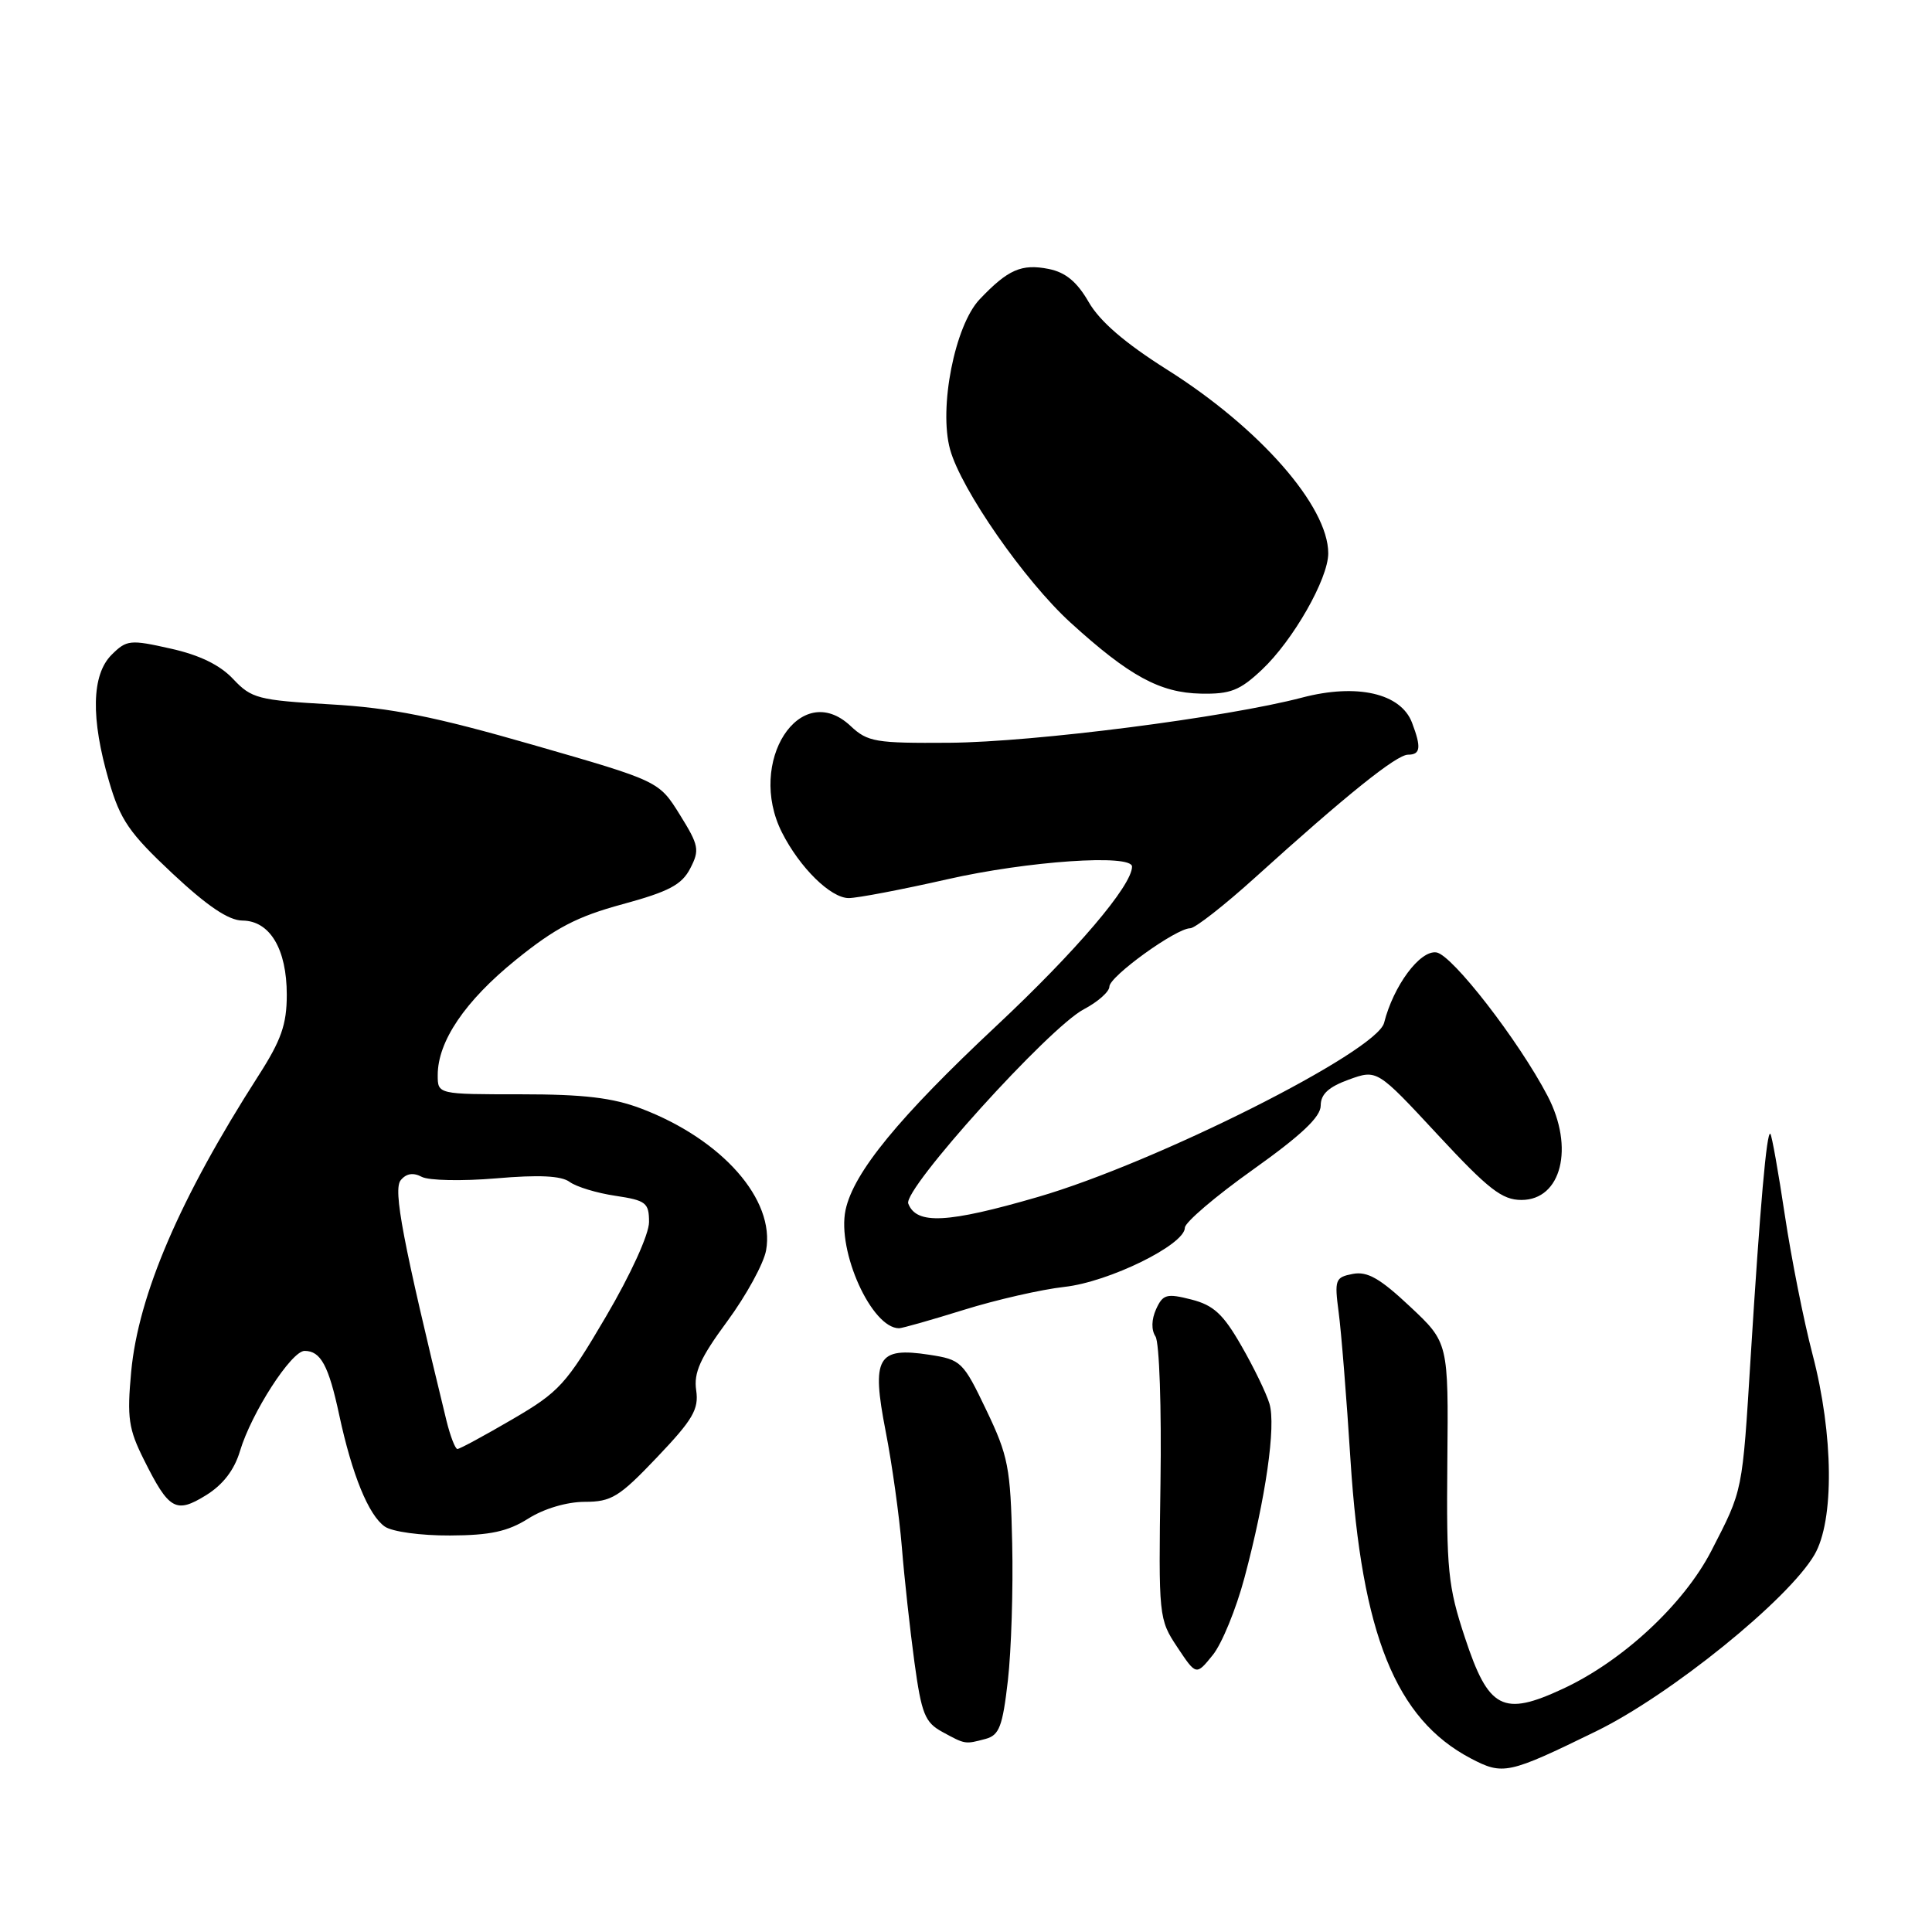 <?xml version="1.0" encoding="UTF-8" standalone="no"?>
<!DOCTYPE svg PUBLIC "-//W3C//DTD SVG 1.1//EN" "http://www.w3.org/Graphics/SVG/1.1/DTD/svg11.dtd" >
<svg xmlns="http://www.w3.org/2000/svg" xmlns:xlink="http://www.w3.org/1999/xlink" version="1.1" viewBox="0 0 256 256">
 <g >
 <path fill="currentColor"
d=" M 211.50 229.40 C 221.31 224.61 236.94 211.98 240.42 206.02 C 243.07 201.49 242.96 190.12 240.17 179.46 C 239.01 175.04 237.36 166.74 236.50 161.01 C 235.64 155.29 234.78 150.44 234.58 150.24 C 234.10 149.77 233.22 159.78 231.98 179.70 C 230.85 197.92 230.97 197.31 226.76 205.50 C 223.11 212.57 215.02 220.09 207.10 223.77 C 199.14 227.48 197.24 226.49 194.11 216.99 C 191.86 210.19 191.65 208.05 191.78 193.70 C 191.93 177.90 191.93 177.90 186.83 173.12 C 182.86 169.39 181.18 168.43 179.25 168.80 C 176.92 169.25 176.81 169.56 177.38 173.89 C 177.72 176.42 178.43 185.25 178.95 193.50 C 180.43 216.57 184.94 227.76 194.87 232.99 C 199.16 235.24 199.83 235.10 211.50 229.40 Z  M 130.61 230.41 C 132.41 229.92 132.85 228.75 133.55 222.67 C 134.00 218.73 134.26 210.55 134.12 204.50 C 133.90 194.46 133.60 192.92 130.69 186.84 C 127.61 180.40 127.35 180.16 123.12 179.51 C 116.25 178.46 115.45 179.86 117.35 189.63 C 118.20 193.96 119.16 200.88 119.50 205.00 C 119.83 209.12 120.59 216.00 121.17 220.28 C 122.11 227.12 122.56 228.23 124.87 229.49 C 127.93 231.16 127.86 231.14 130.61 230.41 Z  M 164.90 209.05 C 167.72 198.50 169.09 188.95 168.21 186.00 C 167.80 184.62 166.13 181.17 164.48 178.31 C 162.08 174.12 160.80 172.94 157.85 172.19 C 154.59 171.36 154.09 171.50 153.19 173.47 C 152.57 174.85 152.54 176.22 153.11 177.09 C 153.62 177.87 153.92 186.60 153.77 196.50 C 153.51 214.23 153.54 214.56 156.00 218.26 C 158.50 222.02 158.50 222.02 160.69 219.31 C 161.90 217.83 163.79 213.21 164.90 209.05 Z  M 70.00 201.22 C 72.09 199.90 75.10 199.01 77.47 199.00 C 81.02 199.00 82.05 198.37 87.06 193.10 C 91.82 188.10 92.61 186.74 92.25 184.23 C 91.90 181.89 92.78 179.94 96.37 175.07 C 98.88 171.66 101.19 167.44 101.51 165.68 C 102.73 158.96 95.69 150.97 84.96 146.89 C 81.17 145.45 77.35 145.00 68.99 145.00 C 58.00 145.00 58.00 145.00 58.00 142.46 C 58.00 137.98 61.62 132.64 68.35 127.19 C 73.59 122.95 76.45 121.45 82.50 119.81 C 88.63 118.14 90.34 117.24 91.46 115.07 C 92.73 112.62 92.61 112.02 90.08 107.95 C 87.31 103.50 87.31 103.50 70.66 98.71 C 57.57 94.94 51.83 93.79 43.76 93.33 C 34.21 92.78 33.32 92.55 30.90 89.98 C 29.16 88.12 26.44 86.79 22.60 85.94 C 17.23 84.73 16.78 84.78 14.78 86.77 C 12.13 89.43 12.01 95.16 14.44 103.50 C 15.94 108.66 17.12 110.37 22.84 115.73 C 27.49 120.08 30.30 121.97 32.13 121.98 C 35.76 122.01 38.00 125.75 38.00 131.81 C 38.00 135.75 37.27 137.83 34.21 142.59 C 23.83 158.78 18.33 171.59 17.38 181.78 C 16.82 187.86 17.03 189.35 19.07 193.42 C 22.39 200.08 23.30 200.60 27.31 198.12 C 29.55 196.73 31.05 194.78 31.80 192.27 C 33.31 187.22 38.61 179.00 40.36 179.00 C 42.50 179.00 43.55 180.95 44.95 187.50 C 46.65 195.41 48.83 200.77 50.99 202.28 C 51.97 202.96 55.75 203.48 59.62 203.46 C 64.95 203.44 67.29 202.93 70.00 201.22 Z  M 127.69 173.57 C 131.98 172.23 137.99 170.86 141.04 170.52 C 146.95 169.87 157.00 164.93 157.00 162.68 C 157.00 161.98 161.05 158.52 166.00 155.00 C 172.43 150.42 175.00 148.00 175.00 146.50 C 175.00 144.98 176.04 144.03 178.73 143.05 C 182.47 141.70 182.47 141.70 190.50 150.35 C 197.23 157.60 199.03 159.00 201.60 159.00 C 206.90 159.00 208.64 152.05 205.06 145.21 C 201.23 137.88 192.41 126.50 190.33 126.20 C 188.15 125.88 184.64 130.62 183.40 135.53 C 182.45 139.34 153.17 154.07 137.51 158.61 C 125.53 162.09 121.43 162.30 120.35 159.48 C 119.63 157.59 138.99 136.15 143.62 133.73 C 145.48 132.75 147.00 131.40 147.00 130.73 C 147.00 129.38 155.84 123.00 157.71 123.00 C 158.35 123.00 162.24 119.96 166.34 116.25 C 178.42 105.32 185.05 100.00 186.57 100.00 C 188.23 100.00 188.35 99.05 187.10 95.76 C 185.62 91.86 179.80 90.53 172.55 92.43 C 162.50 95.07 137.07 98.33 125.83 98.42 C 116.02 98.49 114.97 98.32 112.71 96.20 C 106.03 89.92 98.90 100.96 103.61 110.30 C 105.97 114.97 110.07 119.00 112.46 119.00 C 113.60 119.00 119.48 117.88 125.52 116.51 C 136.17 114.09 150.00 113.14 150.00 114.83 C 150.00 117.34 142.56 126.07 132.04 135.92 C 119.10 148.04 113.10 155.36 112.04 160.33 C 110.89 165.80 115.50 176.00 119.13 176.00 C 119.54 176.00 123.39 174.91 127.69 173.57 Z  M 167.20 88.75 C 171.34 84.86 176.00 76.69 176.00 73.32 C 176.00 67.07 166.89 56.69 154.63 48.97 C 149.06 45.45 145.74 42.60 144.26 40.03 C 142.72 37.35 141.20 36.09 138.97 35.64 C 135.36 34.92 133.56 35.71 129.81 39.66 C 126.52 43.12 124.37 54.05 125.89 59.55 C 127.35 64.86 135.77 76.96 141.85 82.50 C 149.62 89.57 153.69 91.80 159.12 91.91 C 163.03 91.99 164.28 91.50 167.20 88.75 Z  M 59.16 188.25 C 53.36 164.42 52.06 157.63 53.10 156.38 C 53.84 155.48 54.76 155.34 55.89 155.94 C 56.81 156.43 61.24 156.52 65.72 156.14 C 71.40 155.65 74.37 155.79 75.48 156.61 C 76.37 157.26 79.09 158.09 81.55 158.45 C 85.60 159.06 86.00 159.37 86.00 161.93 C 86.00 163.55 83.58 168.86 80.30 174.44 C 75.01 183.45 74.12 184.43 67.88 188.07 C 64.18 190.23 60.91 192.00 60.61 192.00 C 60.32 192.00 59.67 190.31 59.16 188.25 Z "/>
</g>
</svg>